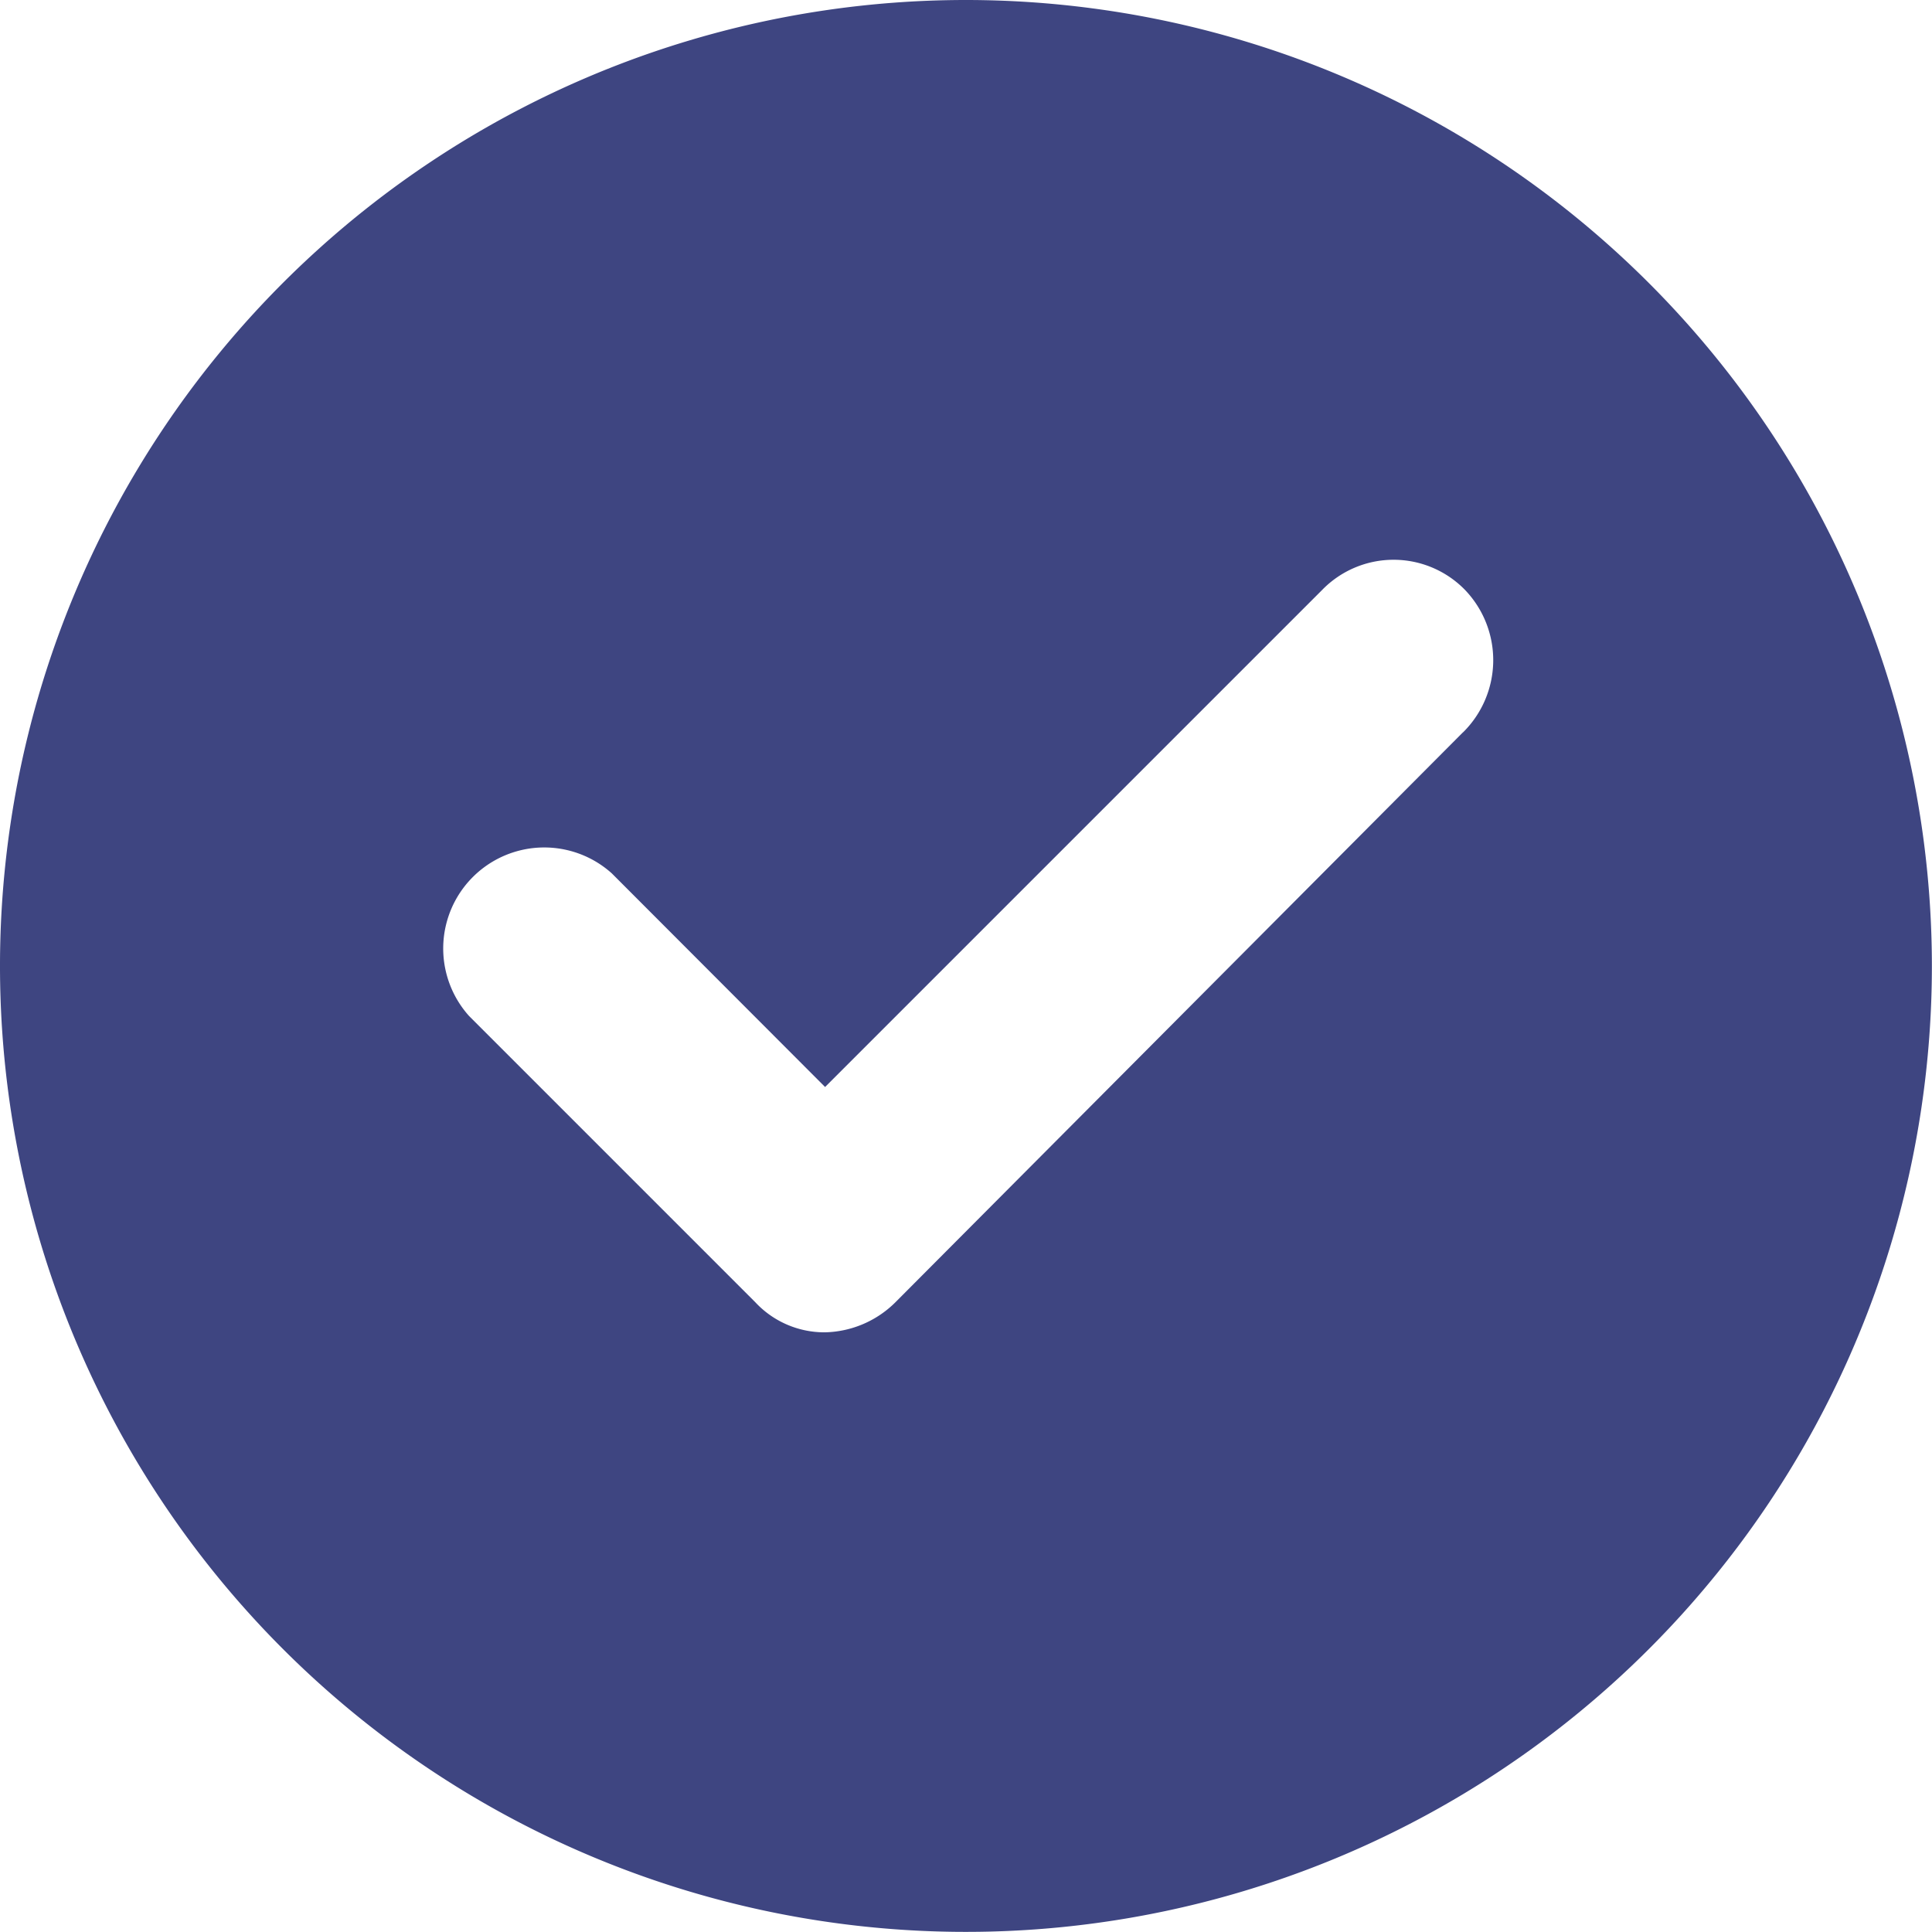 <svg xmlns="http://www.w3.org/2000/svg" width="16.885" height="16.885" viewBox="0 0 16.885 16.885">
  <path id="Vector" d="M8.442,0a8.442,8.442,0,1,0,8.442,8.442A8.445,8.445,0,0,0,8.442,0Zm4.344,6.4L7.827,11.38a.9.9,0,0,1-.616.264A.825.825,0,0,1,6.6,11.38l-2.5-2.5A.883.883,0,0,1,5.347,7.633L7.211,9.5l4.344-4.344a.871.871,0,0,1,1.249,0A.887.887,0,0,1,12.787,6.4Z" fill="#3e4581"/>
</svg>
